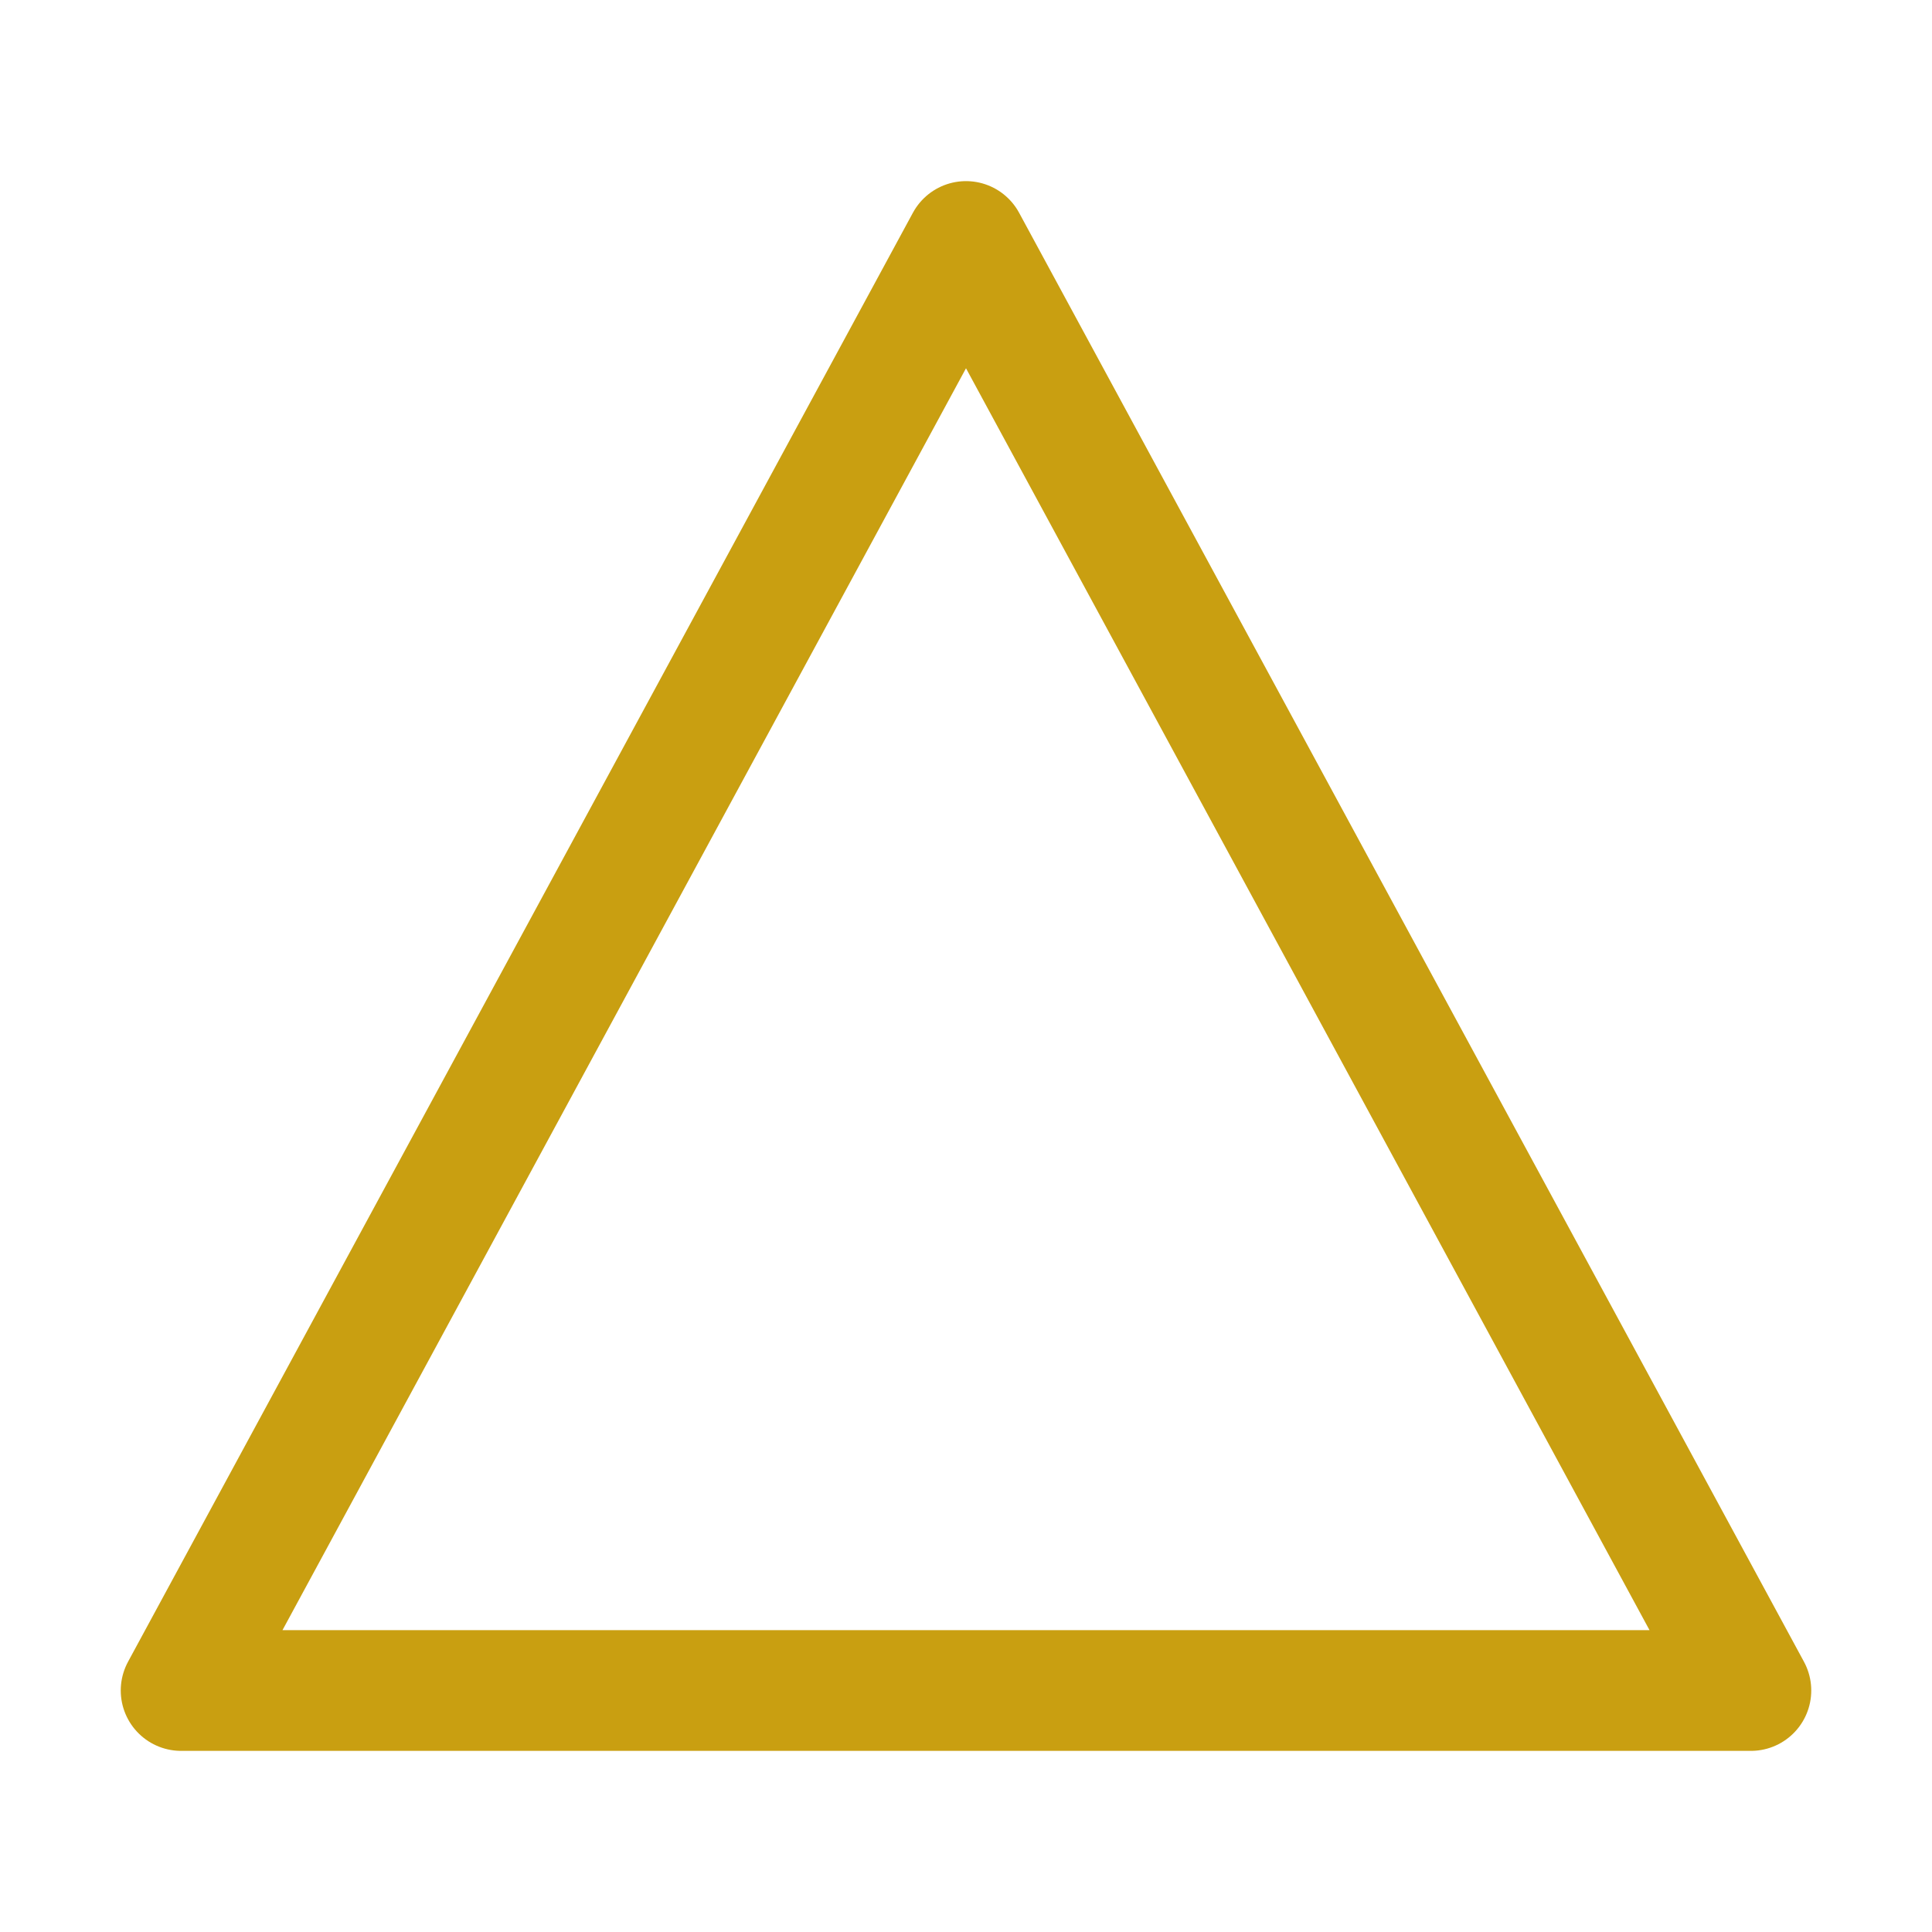 <svg viewBox="0 0 512 512" xmlns="http://www.w3.org/2000/svg"><path d="M48 448 256 64l208 384H48z" fill="none" stroke="#c99f11" stroke-linecap="round" stroke-linejoin="round" stroke-width="32px" class="stroke-000000"></path></svg>